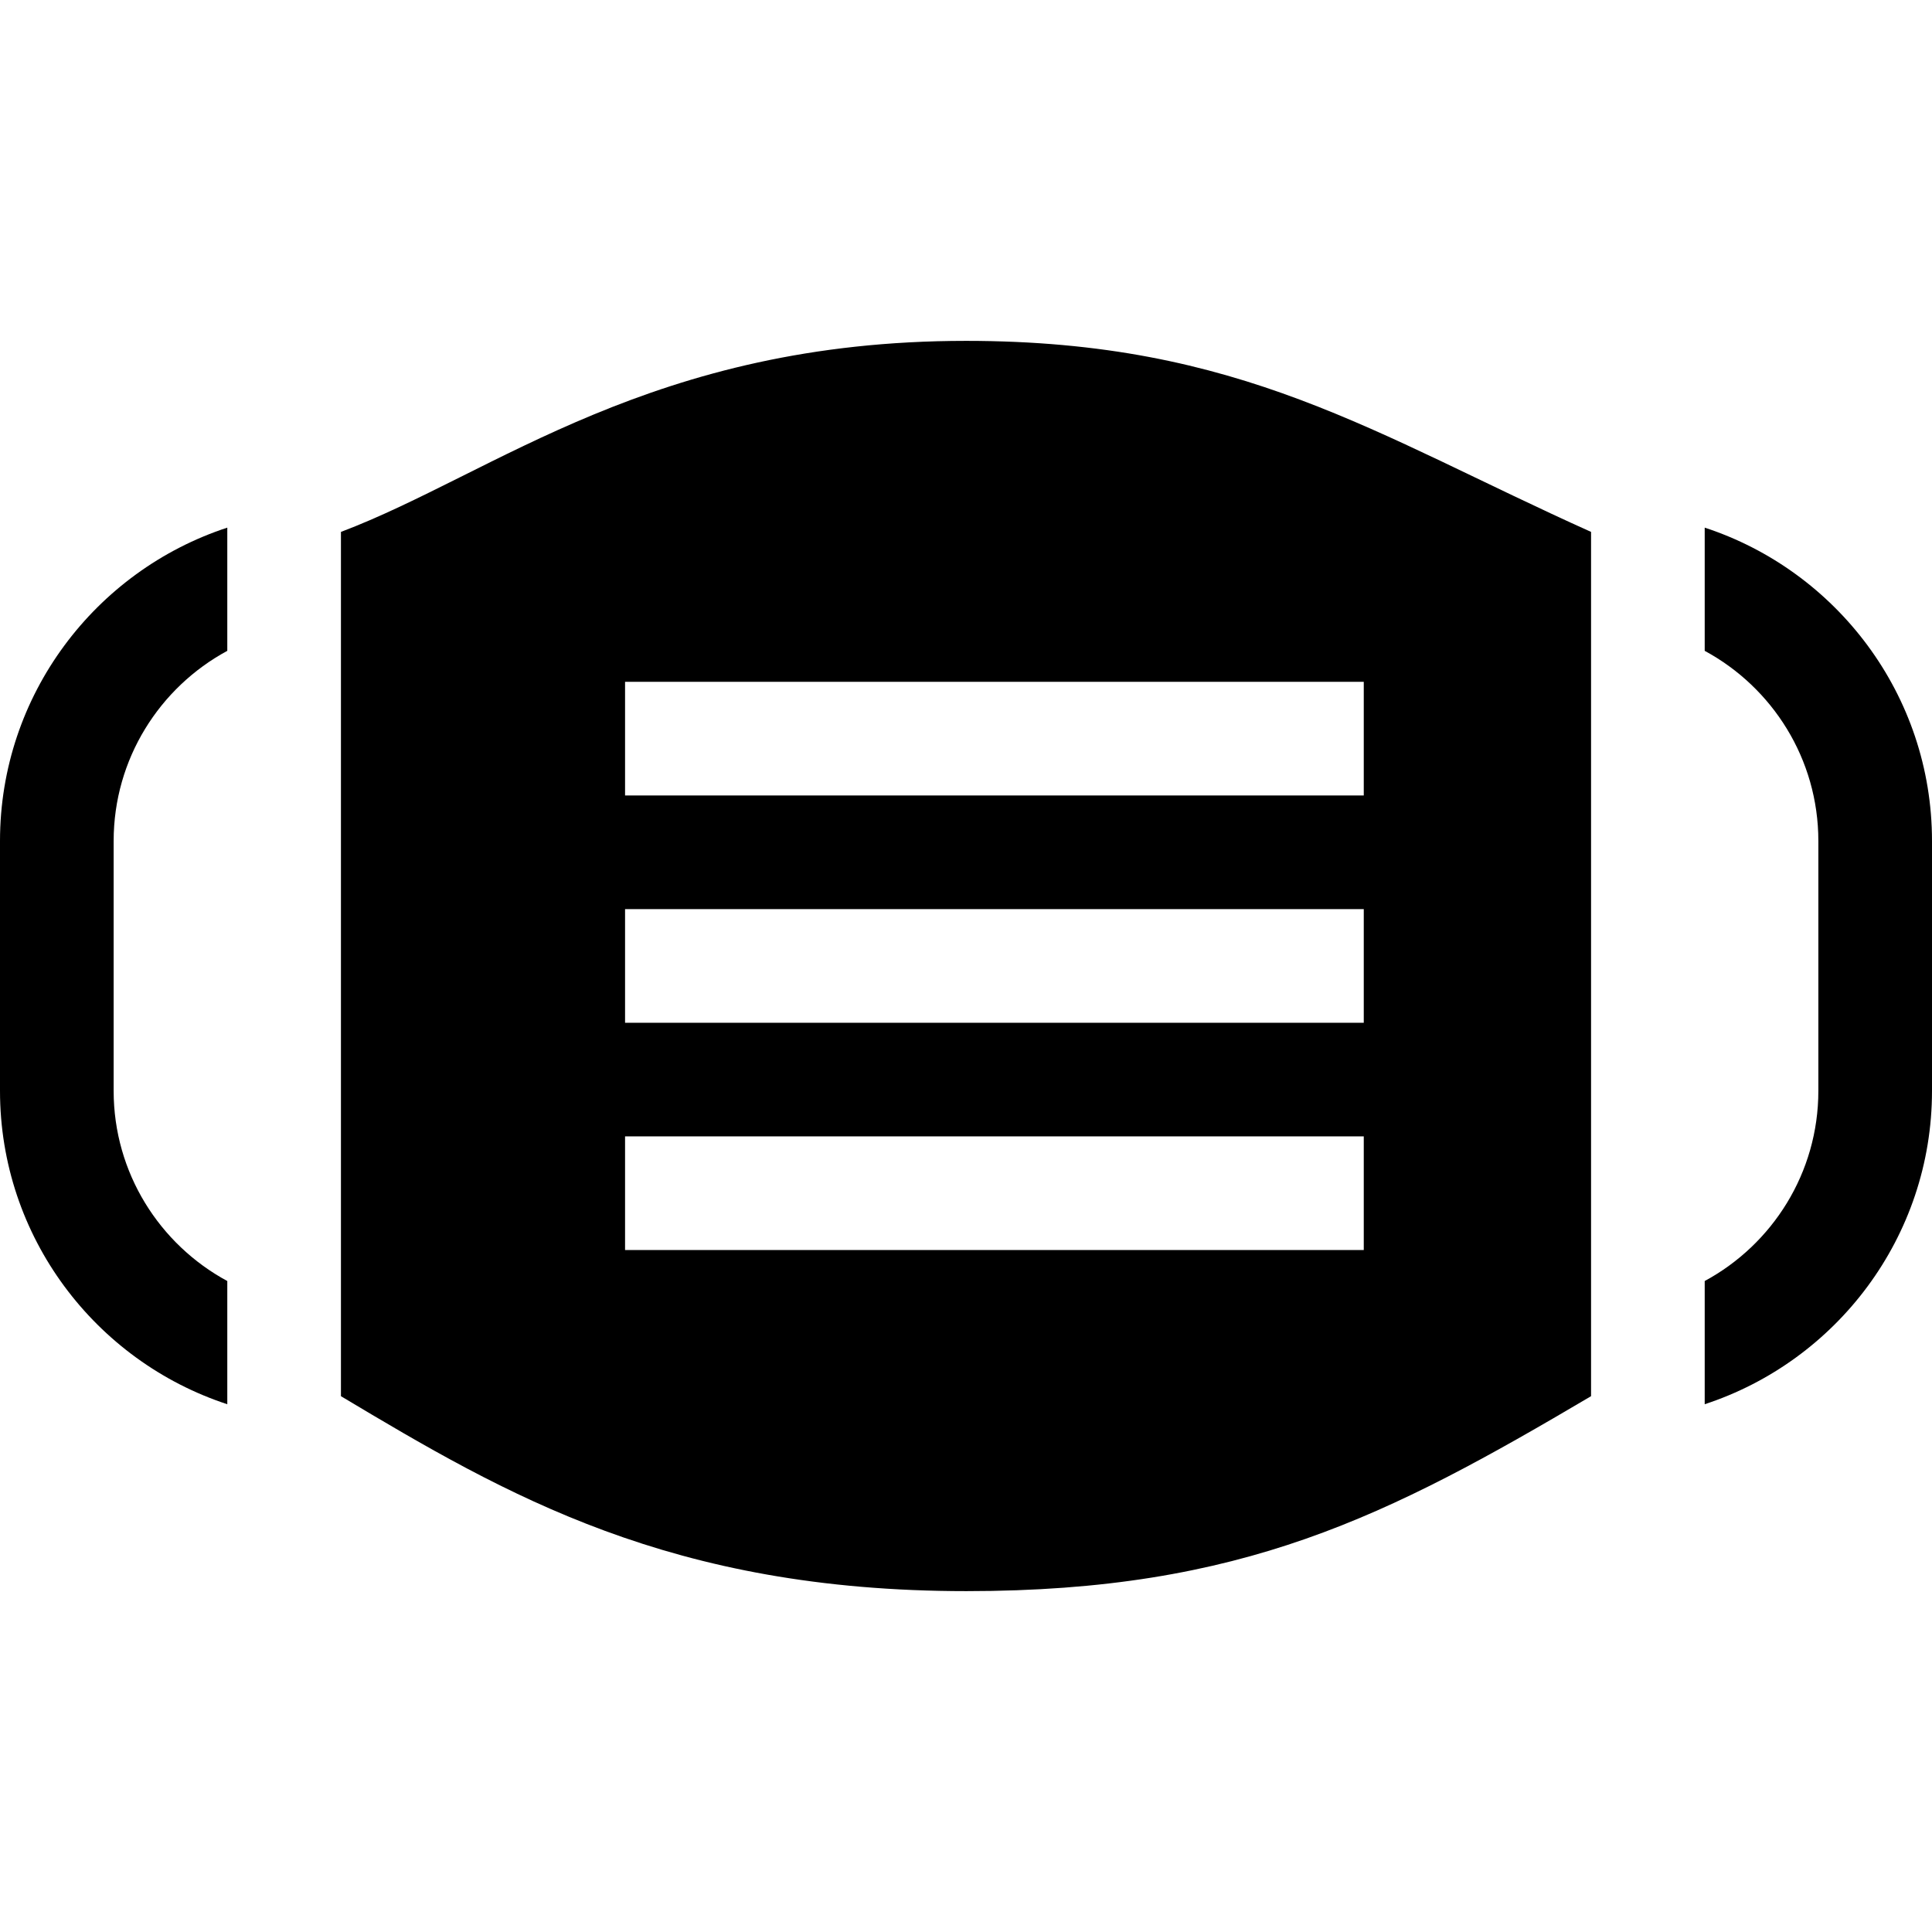 <svg id="Capa_1" enable-background="new 0 0 510 510" height="512" viewBox="0 0 510 510" width="512" xmlns="http://www.w3.org/2000/svg"><g id="XMLID_742_"><path id="XMLID_743_" d="m0 222.002v65.958c0 38.554 25.205 71.327 60 82.721v-32.522c-17.847-9.645-30-28.527-30-50.198v-65.958c0-21.67 12.153-40.553 30-50.198v-32.522c-34.795 11.393-60 44.166-60 82.719z"/><path id="XMLID_746_" d="m450 139.282v32.522c17.847 9.645 30 28.528 30 50.198v65.958c0 21.671-12.153 40.554-30 50.198v32.522c34.795-11.395 60-44.167 60-82.721v-65.958c0-38.551-25.205-71.325-60-82.719z"/><path id="XMLID_758_" d="m255 89.981c-82.782 0-124.316 35.042-165 50.43v228.148c43.739 26.159 87.017 51.46 165.117 51.46 72.817 0 111.139-19.712 164.883-51.462v-228.146c-57.262-25.74-92.416-50.43-165-50.43zm105 240h-195v-30h195zm0-60h-195v-30h195zm0-60h-195v-30h195z"/></g></svg>